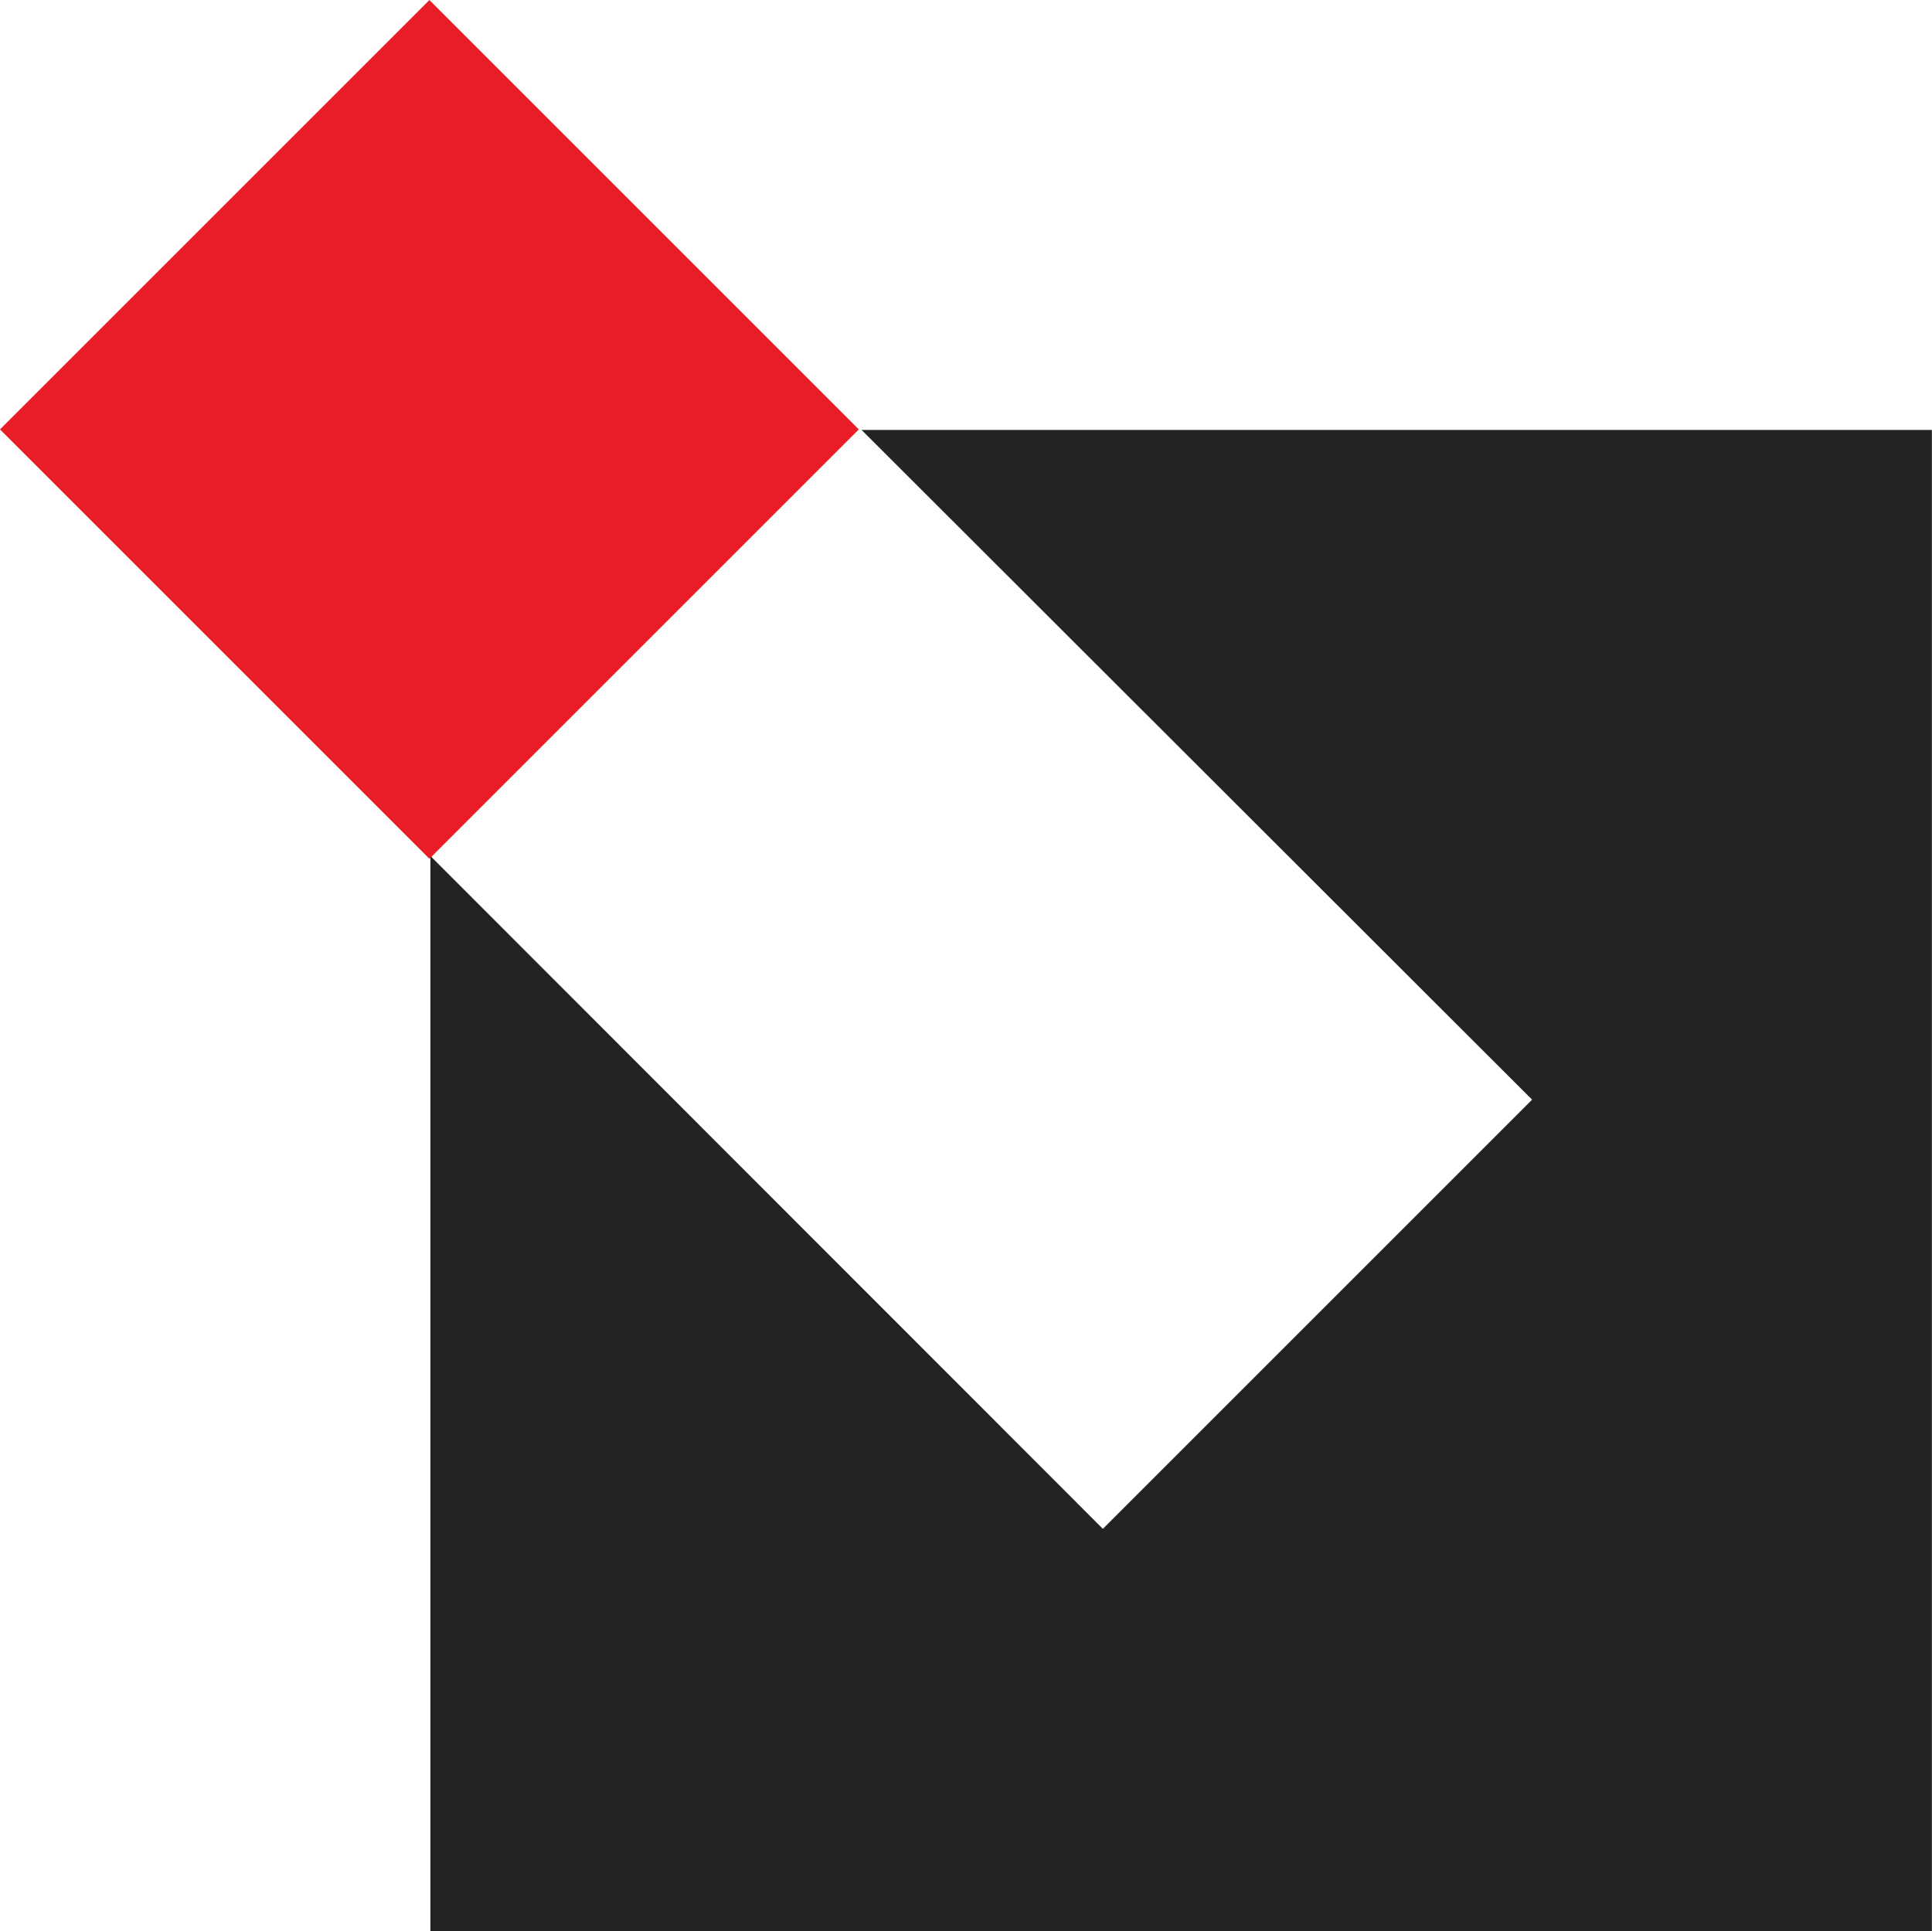 <svg xmlns="http://www.w3.org/2000/svg" width="67.067" height="67.052" viewBox="0 0 67.067 67.052">
  <g id="Group_20" data-name="Group 20" transform="translate(-783.392 -191.016)">
    <rect id="Rectangle_2" data-name="Rectangle 2" width="21.084" height="21.084" transform="matrix(0.707, -0.707, 0.707, 0.707, 783.392, 205.924)" fill="#e91d27"/>
    <path id="Path_283" data-name="Path 283" d="M821.677,244.094l14.9-14.9L813.3,205.942h37.155v52.126H798.333V220.734Z" fill="#232323"/>
  </g>
</svg>
